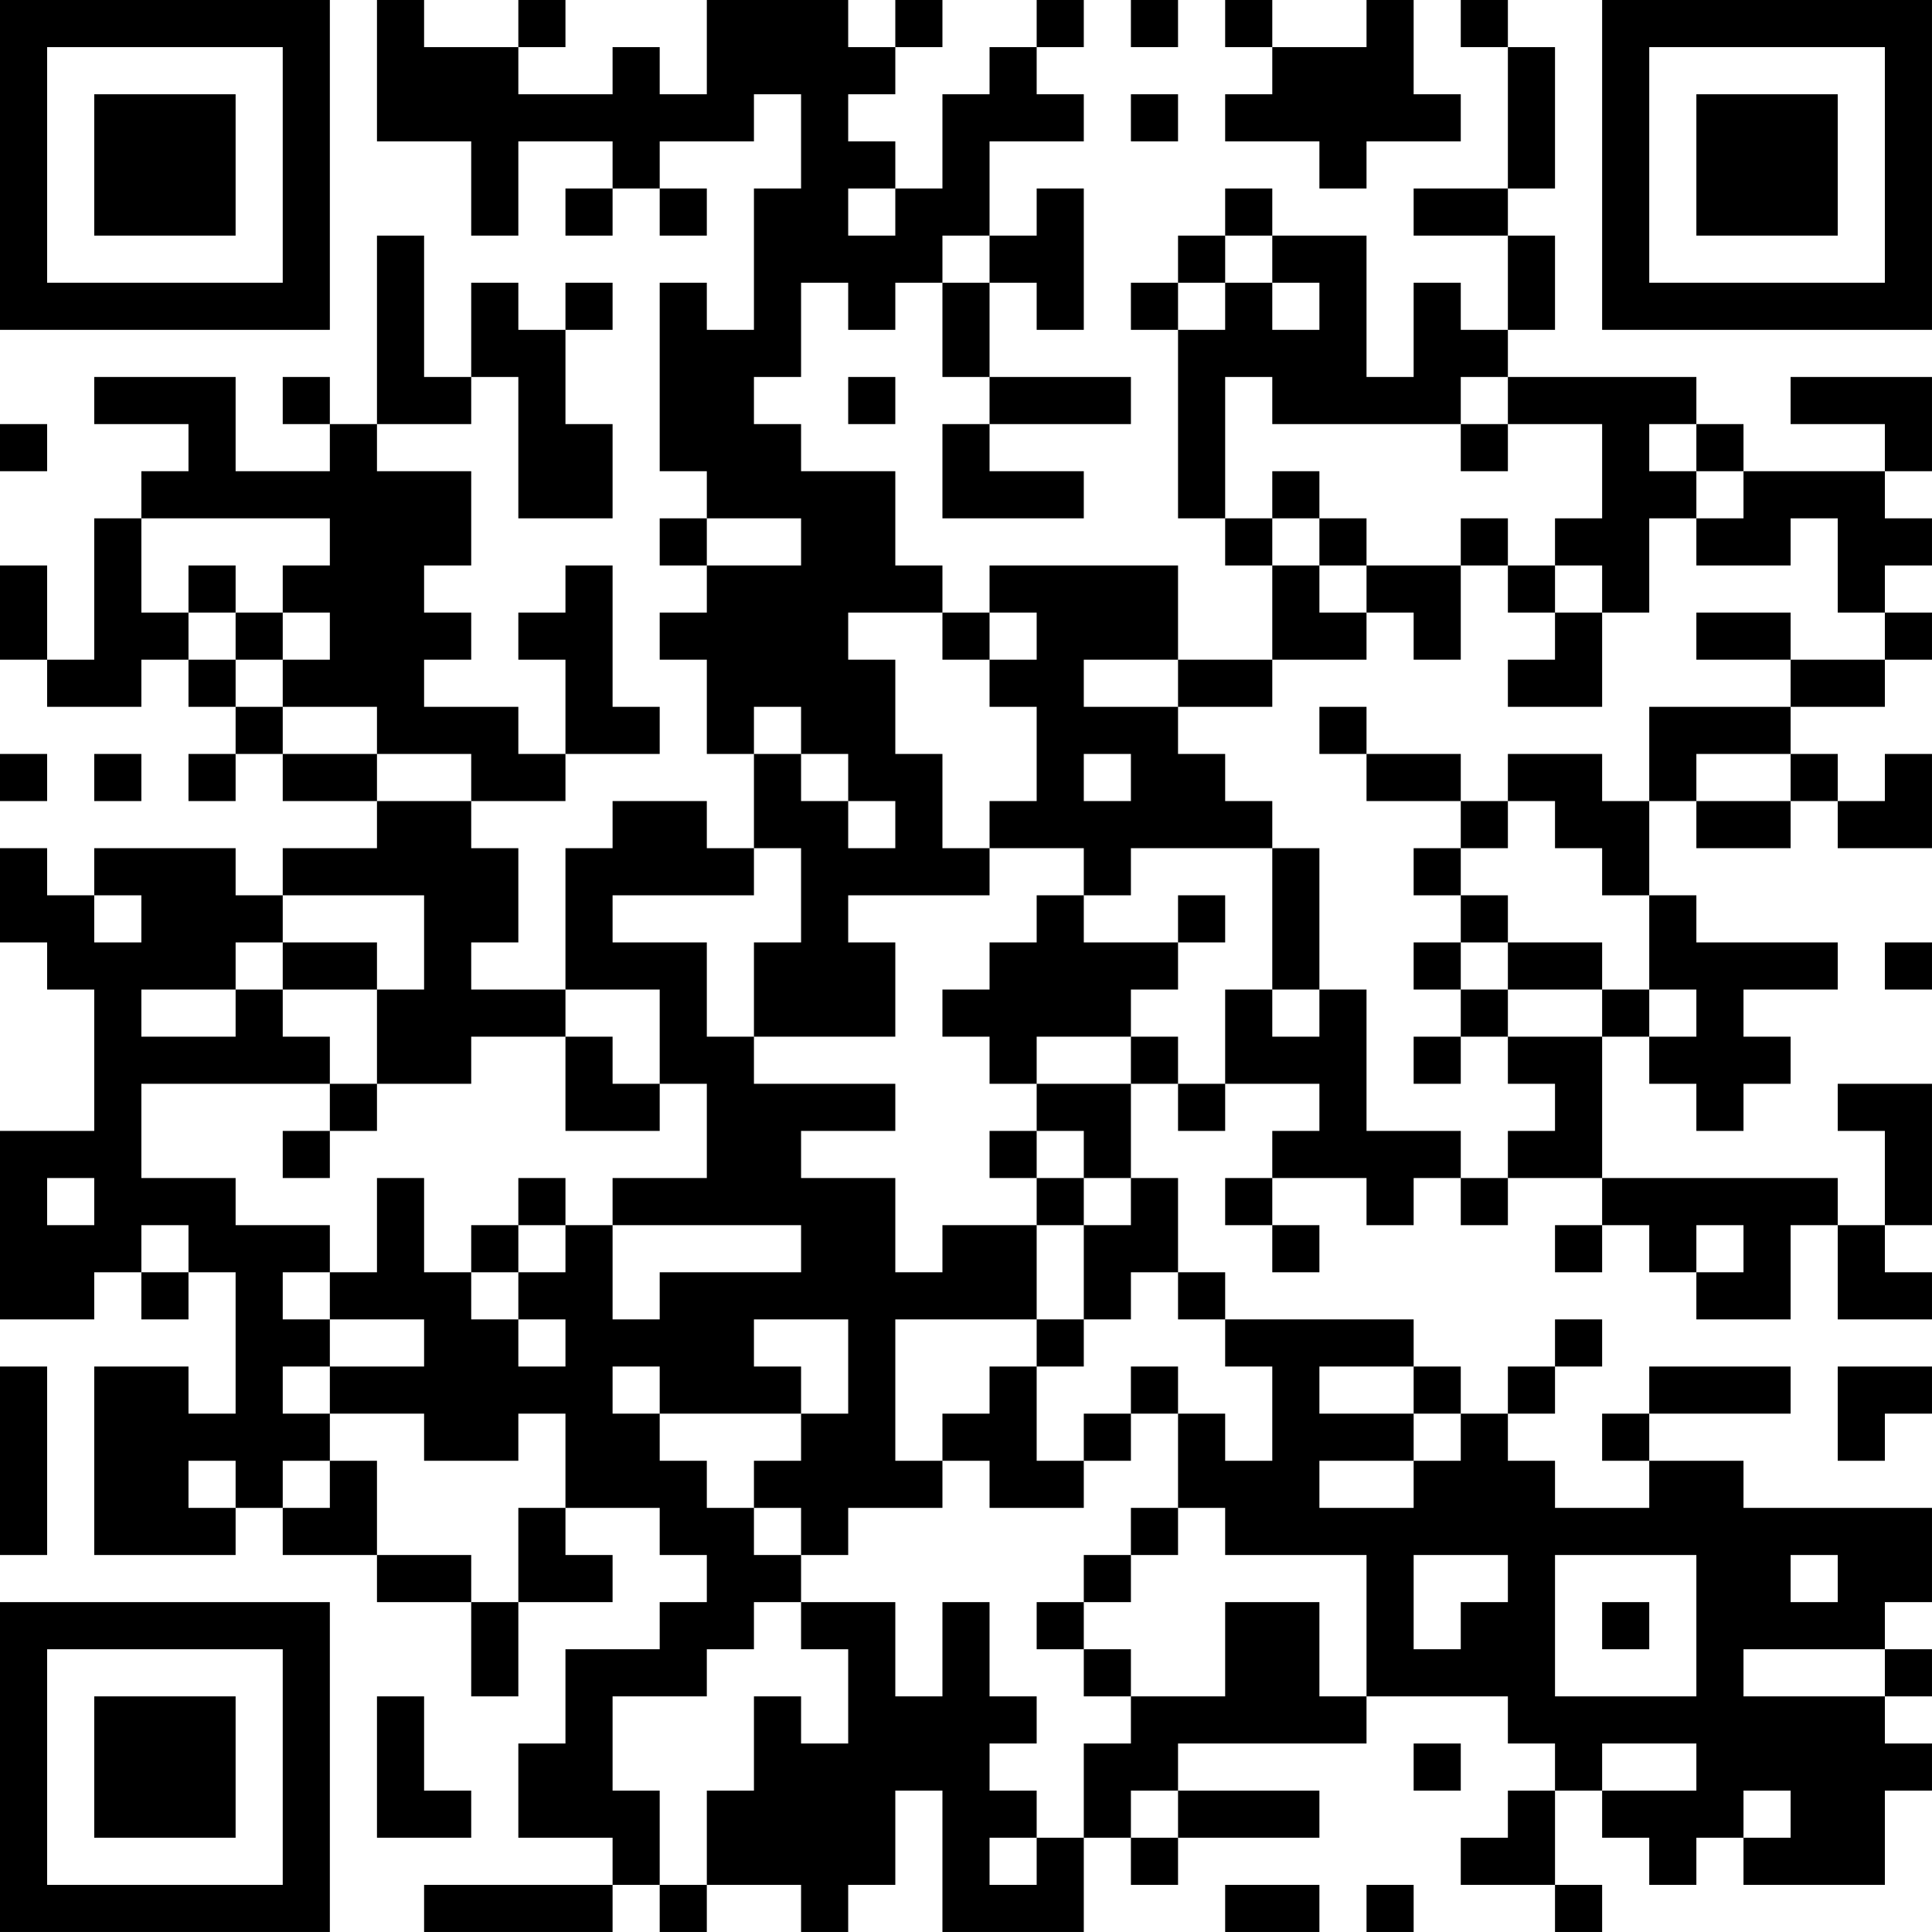 <?xml version="1.0" encoding="UTF-8"?>
<svg xmlns="http://www.w3.org/2000/svg" version="1.1" width="200" height="200" viewBox="0 0 200 200"><rect x="0" y="0" width="200" height="200" fill="#ffffff"/><g transform="scale(4.878)"><g transform="translate(0,0)"><path fill-rule="evenodd" d="M8 0L8 3L10 3L10 5L11 5L11 3L13 3L13 4L12 4L12 5L13 5L13 4L14 4L14 5L15 5L15 4L14 4L14 3L16 3L16 2L17 2L17 4L16 4L16 7L15 7L15 6L14 6L14 10L15 10L15 11L14 11L14 12L15 12L15 13L14 13L14 14L15 14L15 16L16 16L16 18L15 18L15 17L13 17L13 18L12 18L12 21L10 21L10 20L11 20L11 18L10 18L10 17L12 17L12 16L14 16L14 15L13 15L13 12L12 12L12 13L11 13L11 14L12 14L12 16L11 16L11 15L9 15L9 14L10 14L10 13L9 13L9 12L10 12L10 10L8 10L8 9L10 9L10 8L11 8L11 11L13 11L13 9L12 9L12 7L13 7L13 6L12 6L12 7L11 7L11 6L10 6L10 8L9 8L9 5L8 5L8 9L7 9L7 8L6 8L6 9L7 9L7 10L5 10L5 8L2 8L2 9L4 9L4 10L3 10L3 11L2 11L2 14L1 14L1 12L0 12L0 14L1 14L1 15L3 15L3 14L4 14L4 15L5 15L5 16L4 16L4 17L5 17L5 16L6 16L6 17L8 17L8 18L6 18L6 19L5 19L5 18L2 18L2 19L1 19L1 18L0 18L0 20L1 20L1 21L2 21L2 24L0 24L0 28L2 28L2 27L3 27L3 28L4 28L4 27L5 27L5 30L4 30L4 29L2 29L2 33L5 33L5 32L6 32L6 33L8 33L8 34L10 34L10 36L11 36L11 34L13 34L13 33L12 33L12 32L14 32L14 33L15 33L15 34L14 34L14 35L12 35L12 37L11 37L11 39L13 39L13 40L9 40L9 41L13 41L13 40L14 40L14 41L15 41L15 40L17 40L17 41L18 41L18 40L19 40L19 38L20 38L20 41L23 41L23 39L24 39L24 40L25 40L25 39L28 39L28 38L25 38L25 37L29 37L29 36L32 36L32 37L33 37L33 38L32 38L32 39L31 39L31 40L33 40L33 41L34 41L34 40L33 40L33 38L34 38L34 39L35 39L35 40L36 40L36 39L37 39L37 40L40 40L40 38L41 38L41 37L40 37L40 36L41 36L41 35L40 35L40 34L41 34L41 32L37 32L37 31L35 31L35 30L38 30L38 29L35 29L35 30L34 30L34 31L35 31L35 32L33 32L33 31L32 31L32 30L33 30L33 29L34 29L34 28L33 28L33 29L32 29L32 30L31 30L31 29L30 29L30 28L26 28L26 27L25 27L25 25L24 25L24 23L25 23L25 24L26 24L26 23L28 23L28 24L27 24L27 25L26 25L26 26L27 26L27 27L28 27L28 26L27 26L27 25L29 25L29 26L30 26L30 25L31 25L31 26L32 26L32 25L34 25L34 26L33 26L33 27L34 27L34 26L35 26L35 27L36 27L36 28L38 28L38 26L39 26L39 28L41 28L41 27L40 27L40 26L41 26L41 23L39 23L39 24L40 24L40 26L39 26L39 25L34 25L34 22L35 22L35 23L36 23L36 24L37 24L37 23L38 23L38 22L37 22L37 21L39 21L39 20L36 20L36 19L35 19L35 17L36 17L36 18L38 18L38 17L39 17L39 18L41 18L41 16L40 16L40 17L39 17L39 16L38 16L38 15L40 15L40 14L41 14L41 13L40 13L40 12L41 12L41 11L40 11L40 10L41 10L41 8L38 8L38 9L40 9L40 10L37 10L37 9L36 9L36 8L32 8L32 7L33 7L33 5L32 5L32 4L33 4L33 1L32 1L32 0L31 0L31 1L32 1L32 4L30 4L30 5L32 5L32 7L31 7L31 6L30 6L30 8L29 8L29 5L27 5L27 4L26 4L26 5L25 5L25 6L24 6L24 7L25 7L25 11L26 11L26 12L27 12L27 14L25 14L25 12L21 12L21 13L20 13L20 12L19 12L19 10L17 10L17 9L16 9L16 8L17 8L17 6L18 6L18 7L19 7L19 6L20 6L20 8L21 8L21 9L20 9L20 11L23 11L23 10L21 10L21 9L24 9L24 8L21 8L21 6L22 6L22 7L23 7L23 4L22 4L22 5L21 5L21 3L23 3L23 2L22 2L22 1L23 1L23 0L22 0L22 1L21 1L21 2L20 2L20 4L19 4L19 3L18 3L18 2L19 2L19 1L20 1L20 0L19 0L19 1L18 1L18 0L15 0L15 2L14 2L14 1L13 1L13 2L11 2L11 1L12 1L12 0L11 0L11 1L9 1L9 0ZM24 0L24 1L25 1L25 0ZM26 0L26 1L27 1L27 2L26 2L26 3L28 3L28 4L29 4L29 3L31 3L31 2L30 2L30 0L29 0L29 1L27 1L27 0ZM24 2L24 3L25 3L25 2ZM18 4L18 5L19 5L19 4ZM20 5L20 6L21 6L21 5ZM26 5L26 6L25 6L25 7L26 7L26 6L27 6L27 7L28 7L28 6L27 6L27 5ZM18 8L18 9L19 9L19 8ZM26 8L26 11L27 11L27 12L28 12L28 13L29 13L29 14L27 14L27 15L25 15L25 14L23 14L23 15L25 15L25 16L26 16L26 17L27 17L27 18L24 18L24 19L23 19L23 18L21 18L21 17L22 17L22 15L21 15L21 14L22 14L22 13L21 13L21 14L20 14L20 13L18 13L18 14L19 14L19 16L20 16L20 18L21 18L21 19L18 19L18 20L19 20L19 22L16 22L16 20L17 20L17 18L16 18L16 19L13 19L13 20L15 20L15 22L16 22L16 23L19 23L19 24L17 24L17 25L19 25L19 27L20 27L20 26L22 26L22 28L19 28L19 31L20 31L20 32L18 32L18 33L17 33L17 32L16 32L16 31L17 31L17 30L18 30L18 28L16 28L16 29L17 29L17 30L14 30L14 29L13 29L13 30L14 30L14 31L15 31L15 32L16 32L16 33L17 33L17 34L16 34L16 35L15 35L15 36L13 36L13 38L14 38L14 40L15 40L15 38L16 38L16 36L17 36L17 37L18 37L18 35L17 35L17 34L19 34L19 36L20 36L20 34L21 34L21 36L22 36L22 37L21 37L21 38L22 38L22 39L21 39L21 40L22 40L22 39L23 39L23 37L24 37L24 36L26 36L26 34L28 34L28 36L29 36L29 33L26 33L26 32L25 32L25 30L26 30L26 31L27 31L27 29L26 29L26 28L25 28L25 27L24 27L24 28L23 28L23 26L24 26L24 25L23 25L23 24L22 24L22 23L24 23L24 22L25 22L25 23L26 23L26 21L27 21L27 22L28 22L28 21L29 21L29 24L31 24L31 25L32 25L32 24L33 24L33 23L32 23L32 22L34 22L34 21L35 21L35 22L36 22L36 21L35 21L35 19L34 19L34 18L33 18L33 17L32 17L32 16L34 16L34 17L35 17L35 15L38 15L38 14L40 14L40 13L39 13L39 11L38 11L38 12L36 12L36 11L37 11L37 10L36 10L36 9L35 9L35 10L36 10L36 11L35 11L35 13L34 13L34 12L33 12L33 11L34 11L34 9L32 9L32 8L31 8L31 9L27 9L27 8ZM0 9L0 10L1 10L1 9ZM31 9L31 10L32 10L32 9ZM27 10L27 11L28 11L28 12L29 12L29 13L30 13L30 14L31 14L31 12L32 12L32 13L33 13L33 14L32 14L32 15L34 15L34 13L33 13L33 12L32 12L32 11L31 11L31 12L29 12L29 11L28 11L28 10ZM3 11L3 13L4 13L4 14L5 14L5 15L6 15L6 16L8 16L8 17L10 17L10 16L8 16L8 15L6 15L6 14L7 14L7 13L6 13L6 12L7 12L7 11ZM15 11L15 12L17 12L17 11ZM4 12L4 13L5 13L5 14L6 14L6 13L5 13L5 12ZM36 13L36 14L38 14L38 13ZM16 15L16 16L17 16L17 17L18 17L18 18L19 18L19 17L18 17L18 16L17 16L17 15ZM28 15L28 16L29 16L29 17L31 17L31 18L30 18L30 19L31 19L31 20L30 20L30 21L31 21L31 22L30 22L30 23L31 23L31 22L32 22L32 21L34 21L34 20L32 20L32 19L31 19L31 18L32 18L32 17L31 17L31 16L29 16L29 15ZM0 16L0 17L1 17L1 16ZM2 16L2 17L3 17L3 16ZM23 16L23 17L24 17L24 16ZM36 16L36 17L38 17L38 16ZM27 18L27 21L28 21L28 18ZM2 19L2 20L3 20L3 19ZM6 19L6 20L5 20L5 21L3 21L3 22L5 22L5 21L6 21L6 22L7 22L7 23L3 23L3 25L5 25L5 26L7 26L7 27L6 27L6 28L7 28L7 29L6 29L6 30L7 30L7 31L6 31L6 32L7 32L7 31L8 31L8 33L10 33L10 34L11 34L11 32L12 32L12 30L11 30L11 31L9 31L9 30L7 30L7 29L9 29L9 28L7 28L7 27L8 27L8 25L9 25L9 27L10 27L10 28L11 28L11 29L12 29L12 28L11 28L11 27L12 27L12 26L13 26L13 28L14 28L14 27L17 27L17 26L13 26L13 25L15 25L15 23L14 23L14 21L12 21L12 22L10 22L10 23L8 23L8 21L9 21L9 19ZM22 19L22 20L21 20L21 21L20 21L20 22L21 22L21 23L22 23L22 22L24 22L24 21L25 21L25 20L26 20L26 19L25 19L25 20L23 20L23 19ZM6 20L6 21L8 21L8 20ZM31 20L31 21L32 21L32 20ZM40 20L40 21L41 21L41 20ZM12 22L12 24L14 24L14 23L13 23L13 22ZM7 23L7 24L6 24L6 25L7 25L7 24L8 24L8 23ZM21 24L21 25L22 25L22 26L23 26L23 25L22 25L22 24ZM1 25L1 26L2 26L2 25ZM11 25L11 26L10 26L10 27L11 27L11 26L12 26L12 25ZM3 26L3 27L4 27L4 26ZM36 26L36 27L37 27L37 26ZM22 28L22 29L21 29L21 30L20 30L20 31L21 31L21 32L23 32L23 31L24 31L24 30L25 30L25 29L24 29L24 30L23 30L23 31L22 31L22 29L23 29L23 28ZM0 29L0 33L1 33L1 29ZM28 29L28 30L30 30L30 31L28 31L28 32L30 32L30 31L31 31L31 30L30 30L30 29ZM39 29L39 31L40 31L40 30L41 30L41 29ZM4 31L4 32L5 32L5 31ZM24 32L24 33L23 33L23 34L22 34L22 35L23 35L23 36L24 36L24 35L23 35L23 34L24 34L24 33L25 33L25 32ZM30 33L30 35L31 35L31 34L32 34L32 33ZM33 33L33 36L36 36L36 33ZM38 33L38 34L39 34L39 33ZM34 34L34 35L35 35L35 34ZM37 35L37 36L40 36L40 35ZM8 36L8 39L10 39L10 38L9 38L9 36ZM30 37L30 38L31 38L31 37ZM34 37L34 38L36 38L36 37ZM24 38L24 39L25 39L25 38ZM37 38L37 39L38 39L38 38ZM26 40L26 41L28 41L28 40ZM29 40L29 41L30 41L30 40ZM0 0L0 7L7 7L7 0ZM1 1L1 6L6 6L6 1ZM2 2L2 5L5 5L5 2ZM34 0L34 7L41 7L41 0ZM35 1L35 6L40 6L40 1ZM36 2L36 5L39 5L39 2ZM0 34L0 41L7 41L7 34ZM1 35L1 40L6 40L6 35ZM2 36L2 39L5 39L5 36Z" fill="#000000"/></g></g></svg>
